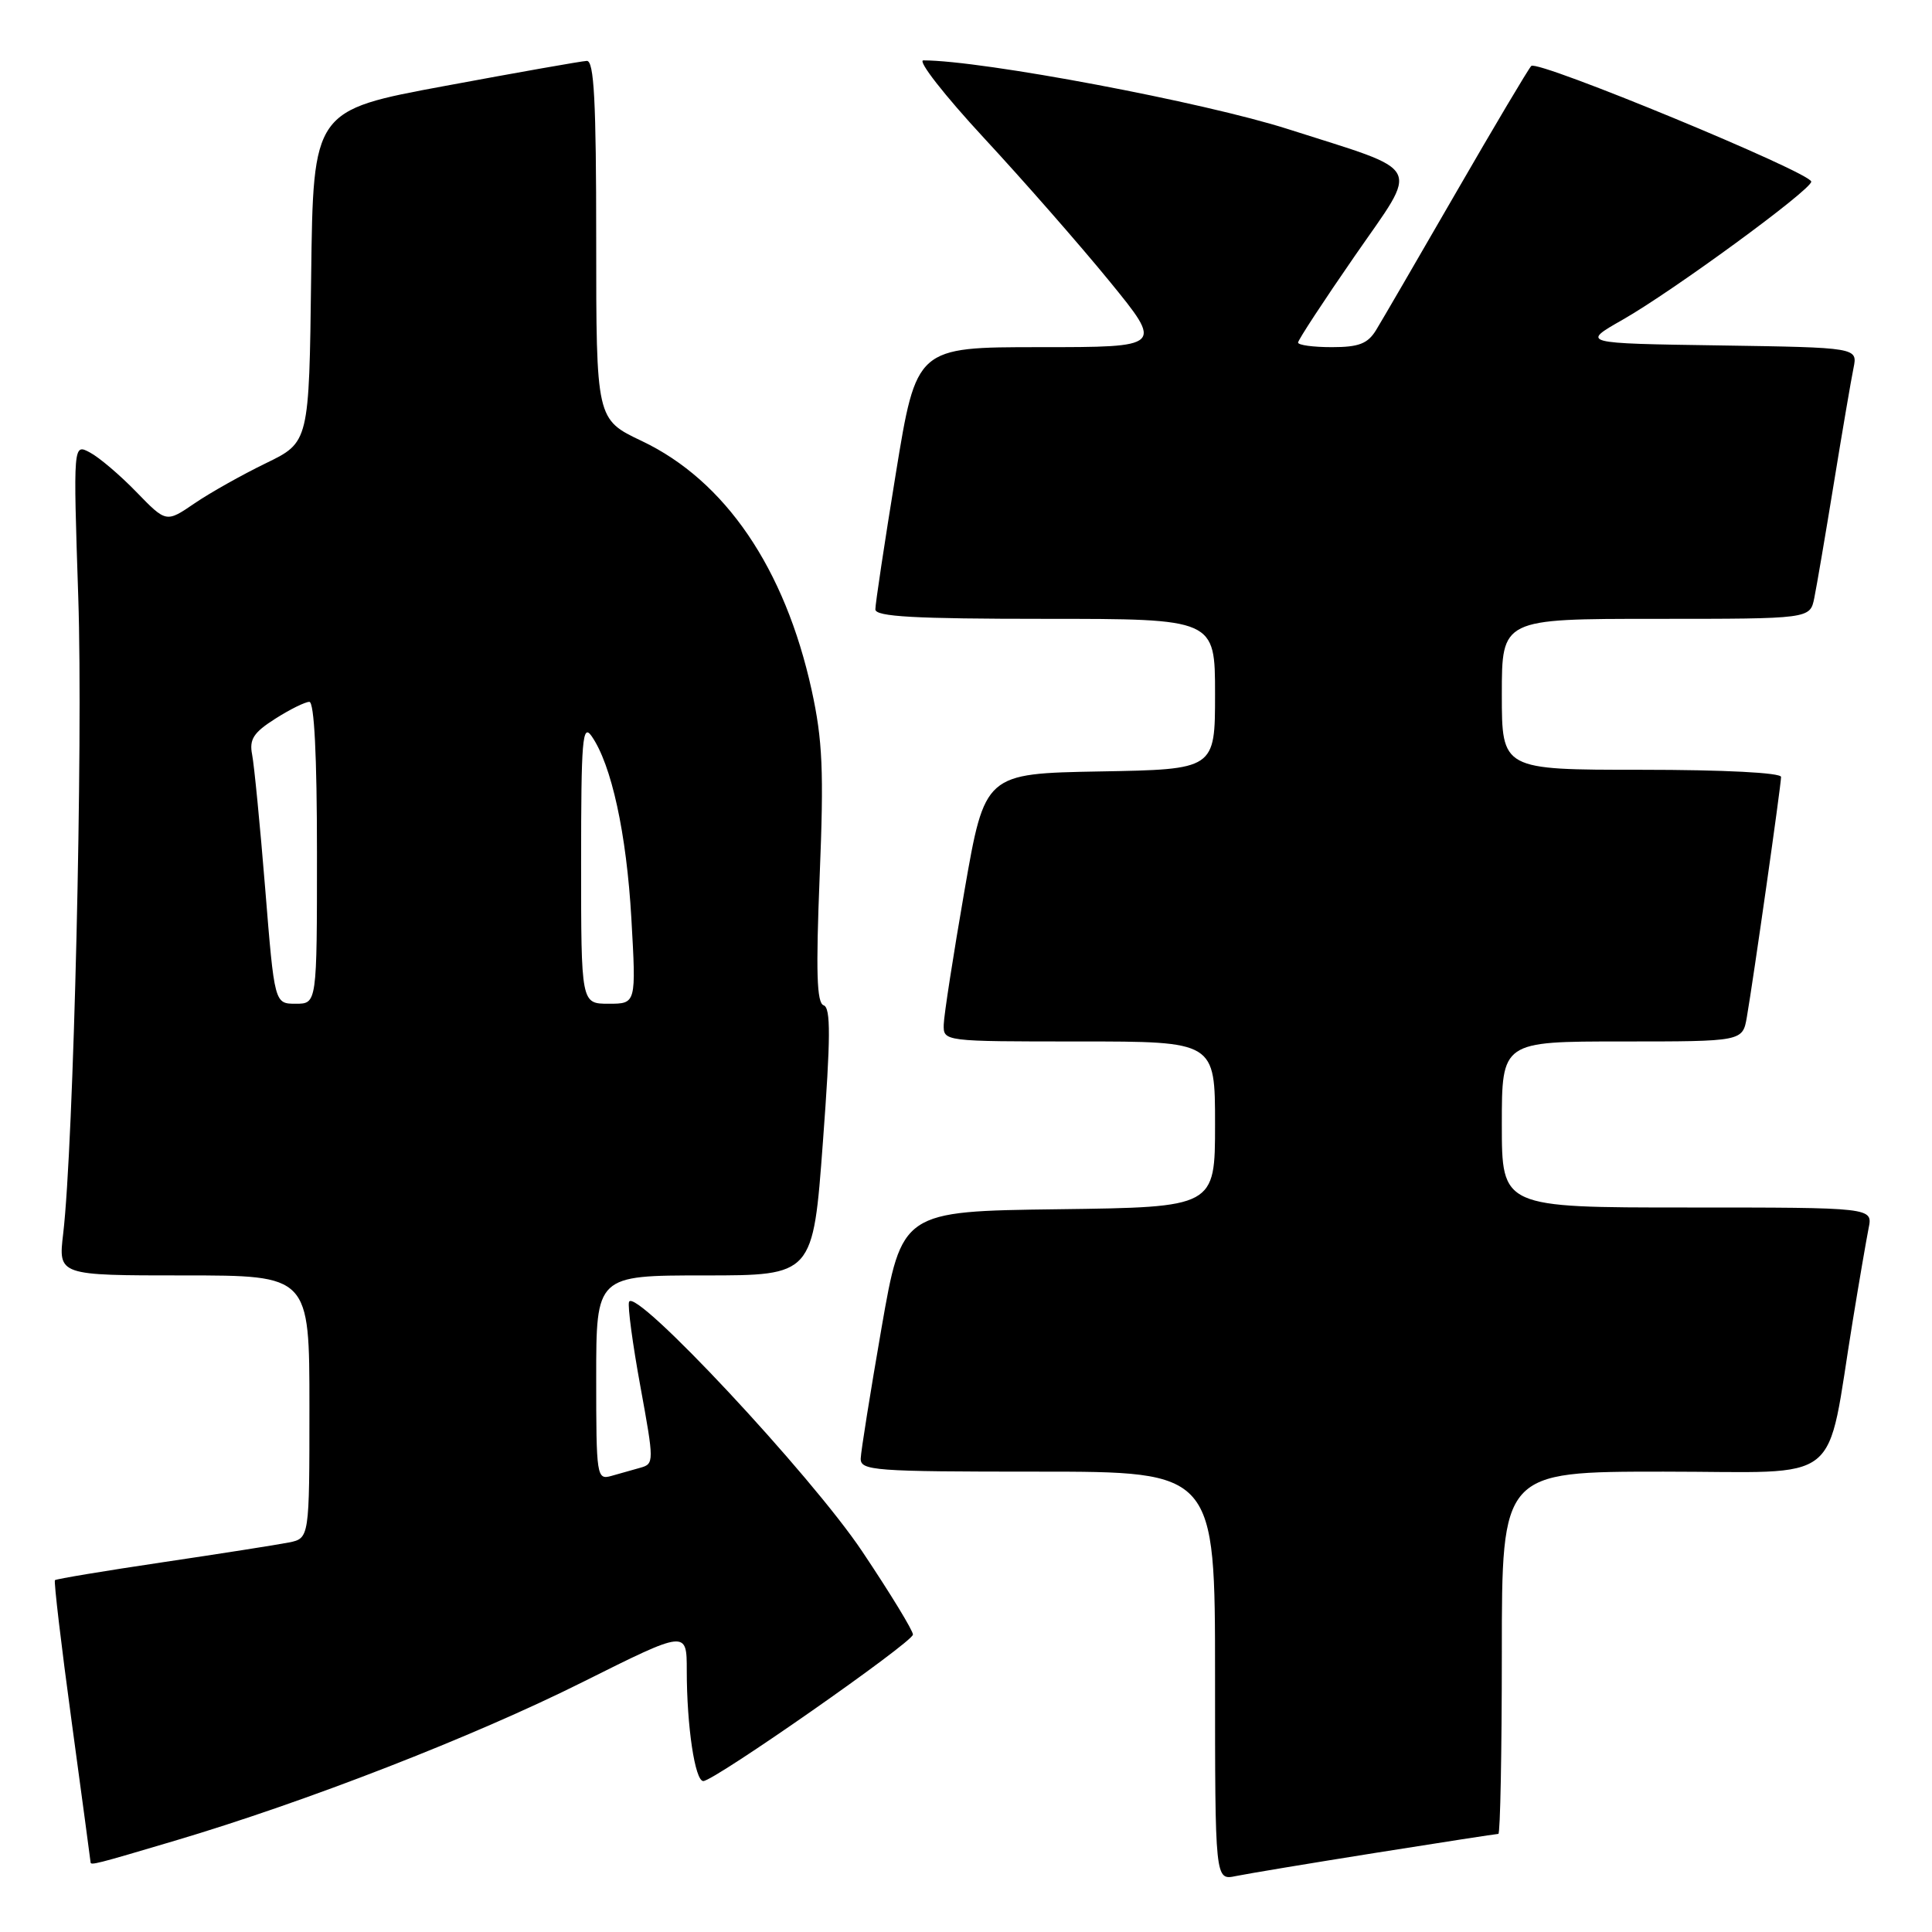 <?xml version="1.0" encoding="UTF-8" standalone="no"?>
<!DOCTYPE svg PUBLIC "-//W3C//DTD SVG 1.1//EN" "http://www.w3.org/Graphics/SVG/1.1/DTD/svg11.dtd" >
<svg xmlns="http://www.w3.org/2000/svg" xmlns:xlink="http://www.w3.org/1999/xlink" version="1.1" viewBox="0 0 256 256">
 <g >
 <path fill="currentColor"
d=" M 182.29 245.51 C 190.98 244.13 198.29 243.00 198.54 243.00 C 198.79 243.00 199.00 232.20 199.00 219.00 C 199.00 195.00 199.00 195.00 220.43 195.00 C 244.67 195.00 241.86 197.24 245.50 175.00 C 246.35 169.78 247.30 164.26 247.60 162.75 C 248.16 160.00 248.16 160.00 223.58 160.00 C 199.00 160.00 199.00 160.00 199.00 149.00 C 199.00 138.00 199.00 138.00 214.95 138.00 C 230.91 138.00 230.91 138.00 231.47 134.75 C 232.33 129.79 236.00 104.02 236.00 102.95 C 236.00 102.39 228.45 102.00 217.50 102.00 C 199.00 102.00 199.00 102.00 199.00 92.00 C 199.00 82.00 199.00 82.00 219.42 82.00 C 239.84 82.00 239.84 82.00 240.40 79.25 C 240.71 77.74 241.88 70.88 243.00 64.00 C 244.12 57.12 245.29 50.27 245.60 48.77 C 246.15 46.05 246.15 46.05 227.82 45.77 C 209.50 45.50 209.50 45.50 215.00 42.37 C 221.63 38.60 240.00 25.16 240.00 24.07 C 240.00 22.88 203.72 7.88 202.90 8.74 C 202.50 9.16 198.02 16.70 192.94 25.50 C 187.86 34.30 183.09 42.51 182.33 43.75 C 181.23 45.54 180.05 46.00 176.48 46.00 C 174.01 46.00 172.00 45.73 172.00 45.39 C 172.00 45.06 175.38 39.89 179.52 33.91 C 188.12 21.47 188.90 22.94 170.71 17.12 C 159.54 13.54 130.15 8.00 122.35 8.00 C 121.53 8.00 125.13 12.61 130.35 18.25 C 135.58 23.89 143.07 32.44 147.00 37.25 C 154.14 46.00 154.14 46.00 137.78 46.00 C 121.43 46.00 121.43 46.00 118.70 62.75 C 117.20 71.96 115.98 80.06 115.99 80.75 C 116.00 81.71 121.17 82.00 138.50 82.00 C 161.00 82.00 161.00 82.00 161.00 91.97 C 161.00 101.95 161.00 101.95 145.75 102.22 C 130.50 102.50 130.50 102.50 127.80 118.00 C 126.32 126.53 125.08 134.51 125.05 135.75 C 125.00 138.00 125.00 138.00 143.00 138.00 C 161.00 138.00 161.00 138.00 161.00 148.98 C 161.00 159.96 161.00 159.96 140.25 160.23 C 119.50 160.50 119.50 160.50 116.80 176.00 C 115.32 184.53 114.08 192.29 114.05 193.25 C 114.00 194.87 115.76 195.00 137.50 195.00 C 161.00 195.00 161.00 195.00 161.00 222.08 C 161.00 249.16 161.00 249.16 163.75 248.59 C 165.26 248.28 173.61 246.89 182.29 245.51 Z  M 23.12 243.92 C 40.55 238.75 62.79 230.10 77.25 222.86 C 91.00 215.99 91.00 215.99 91.00 221.35 C 91.00 228.75 92.09 236.00 93.19 236.00 C 94.63 236.00 120.94 217.61 120.97 216.59 C 120.99 216.08 117.97 211.13 114.26 205.59 C 107.48 195.44 84.09 170.42 83.35 172.51 C 83.15 173.07 83.83 178.12 84.86 183.74 C 86.68 193.70 86.68 193.97 84.86 194.48 C 83.84 194.76 82.10 195.26 81.00 195.57 C 79.07 196.11 79.00 195.66 79.00 182.57 C 79.00 169.00 79.00 169.00 93.36 169.00 C 107.73 169.00 107.73 169.00 109.04 151.31 C 110.07 137.50 110.09 133.53 109.14 133.21 C 108.22 132.91 108.10 128.80 108.61 116.11 C 109.18 102.13 109.00 98.10 107.55 91.45 C 104.00 75.29 96.09 63.69 85.05 58.44 C 79.00 55.57 79.00 55.57 79.00 31.78 C 79.00 13.39 78.72 8.01 77.75 8.07 C 77.06 8.10 68.62 9.59 59.00 11.38 C 41.50 14.62 41.50 14.62 41.23 36.61 C 40.96 58.60 40.96 58.60 35.23 61.38 C 32.08 62.91 27.82 65.30 25.76 66.71 C 22.02 69.26 22.02 69.26 18.08 65.20 C 15.92 62.97 13.15 60.61 11.92 59.96 C 9.70 58.77 9.70 58.77 10.37 79.13 C 11.02 98.49 9.76 151.71 8.37 163.49 C 7.72 169.00 7.72 169.00 24.36 169.00 C 41.00 169.00 41.00 169.00 41.00 186.42 C 41.00 203.84 41.00 203.84 38.25 204.39 C 36.74 204.69 29.22 205.87 21.54 207.01 C 13.86 208.15 7.45 209.22 7.28 209.38 C 7.12 209.55 8.11 217.97 9.49 228.09 C 10.87 238.22 11.99 246.61 12.00 246.75 C 12.00 247.19 12.59 247.05 23.12 243.92 Z  M 35.14 117.75 C 34.46 109.36 33.68 101.38 33.41 100.00 C 33.01 97.97 33.59 97.07 36.45 95.25 C 38.39 94.01 40.43 93.00 40.99 93.00 C 41.64 93.00 42.00 100.15 42.00 113.00 C 42.00 133.00 42.00 133.00 39.19 133.00 C 36.37 133.00 36.37 133.00 35.14 117.75 Z  M 77.00 114.28 C 77.00 98.00 77.18 95.81 78.39 97.54 C 81.02 101.30 83.02 110.44 83.66 121.71 C 84.30 133.00 84.30 133.00 80.65 133.00 C 77.00 133.00 77.00 133.00 77.00 114.28 Z "/>
</g>
</svg>